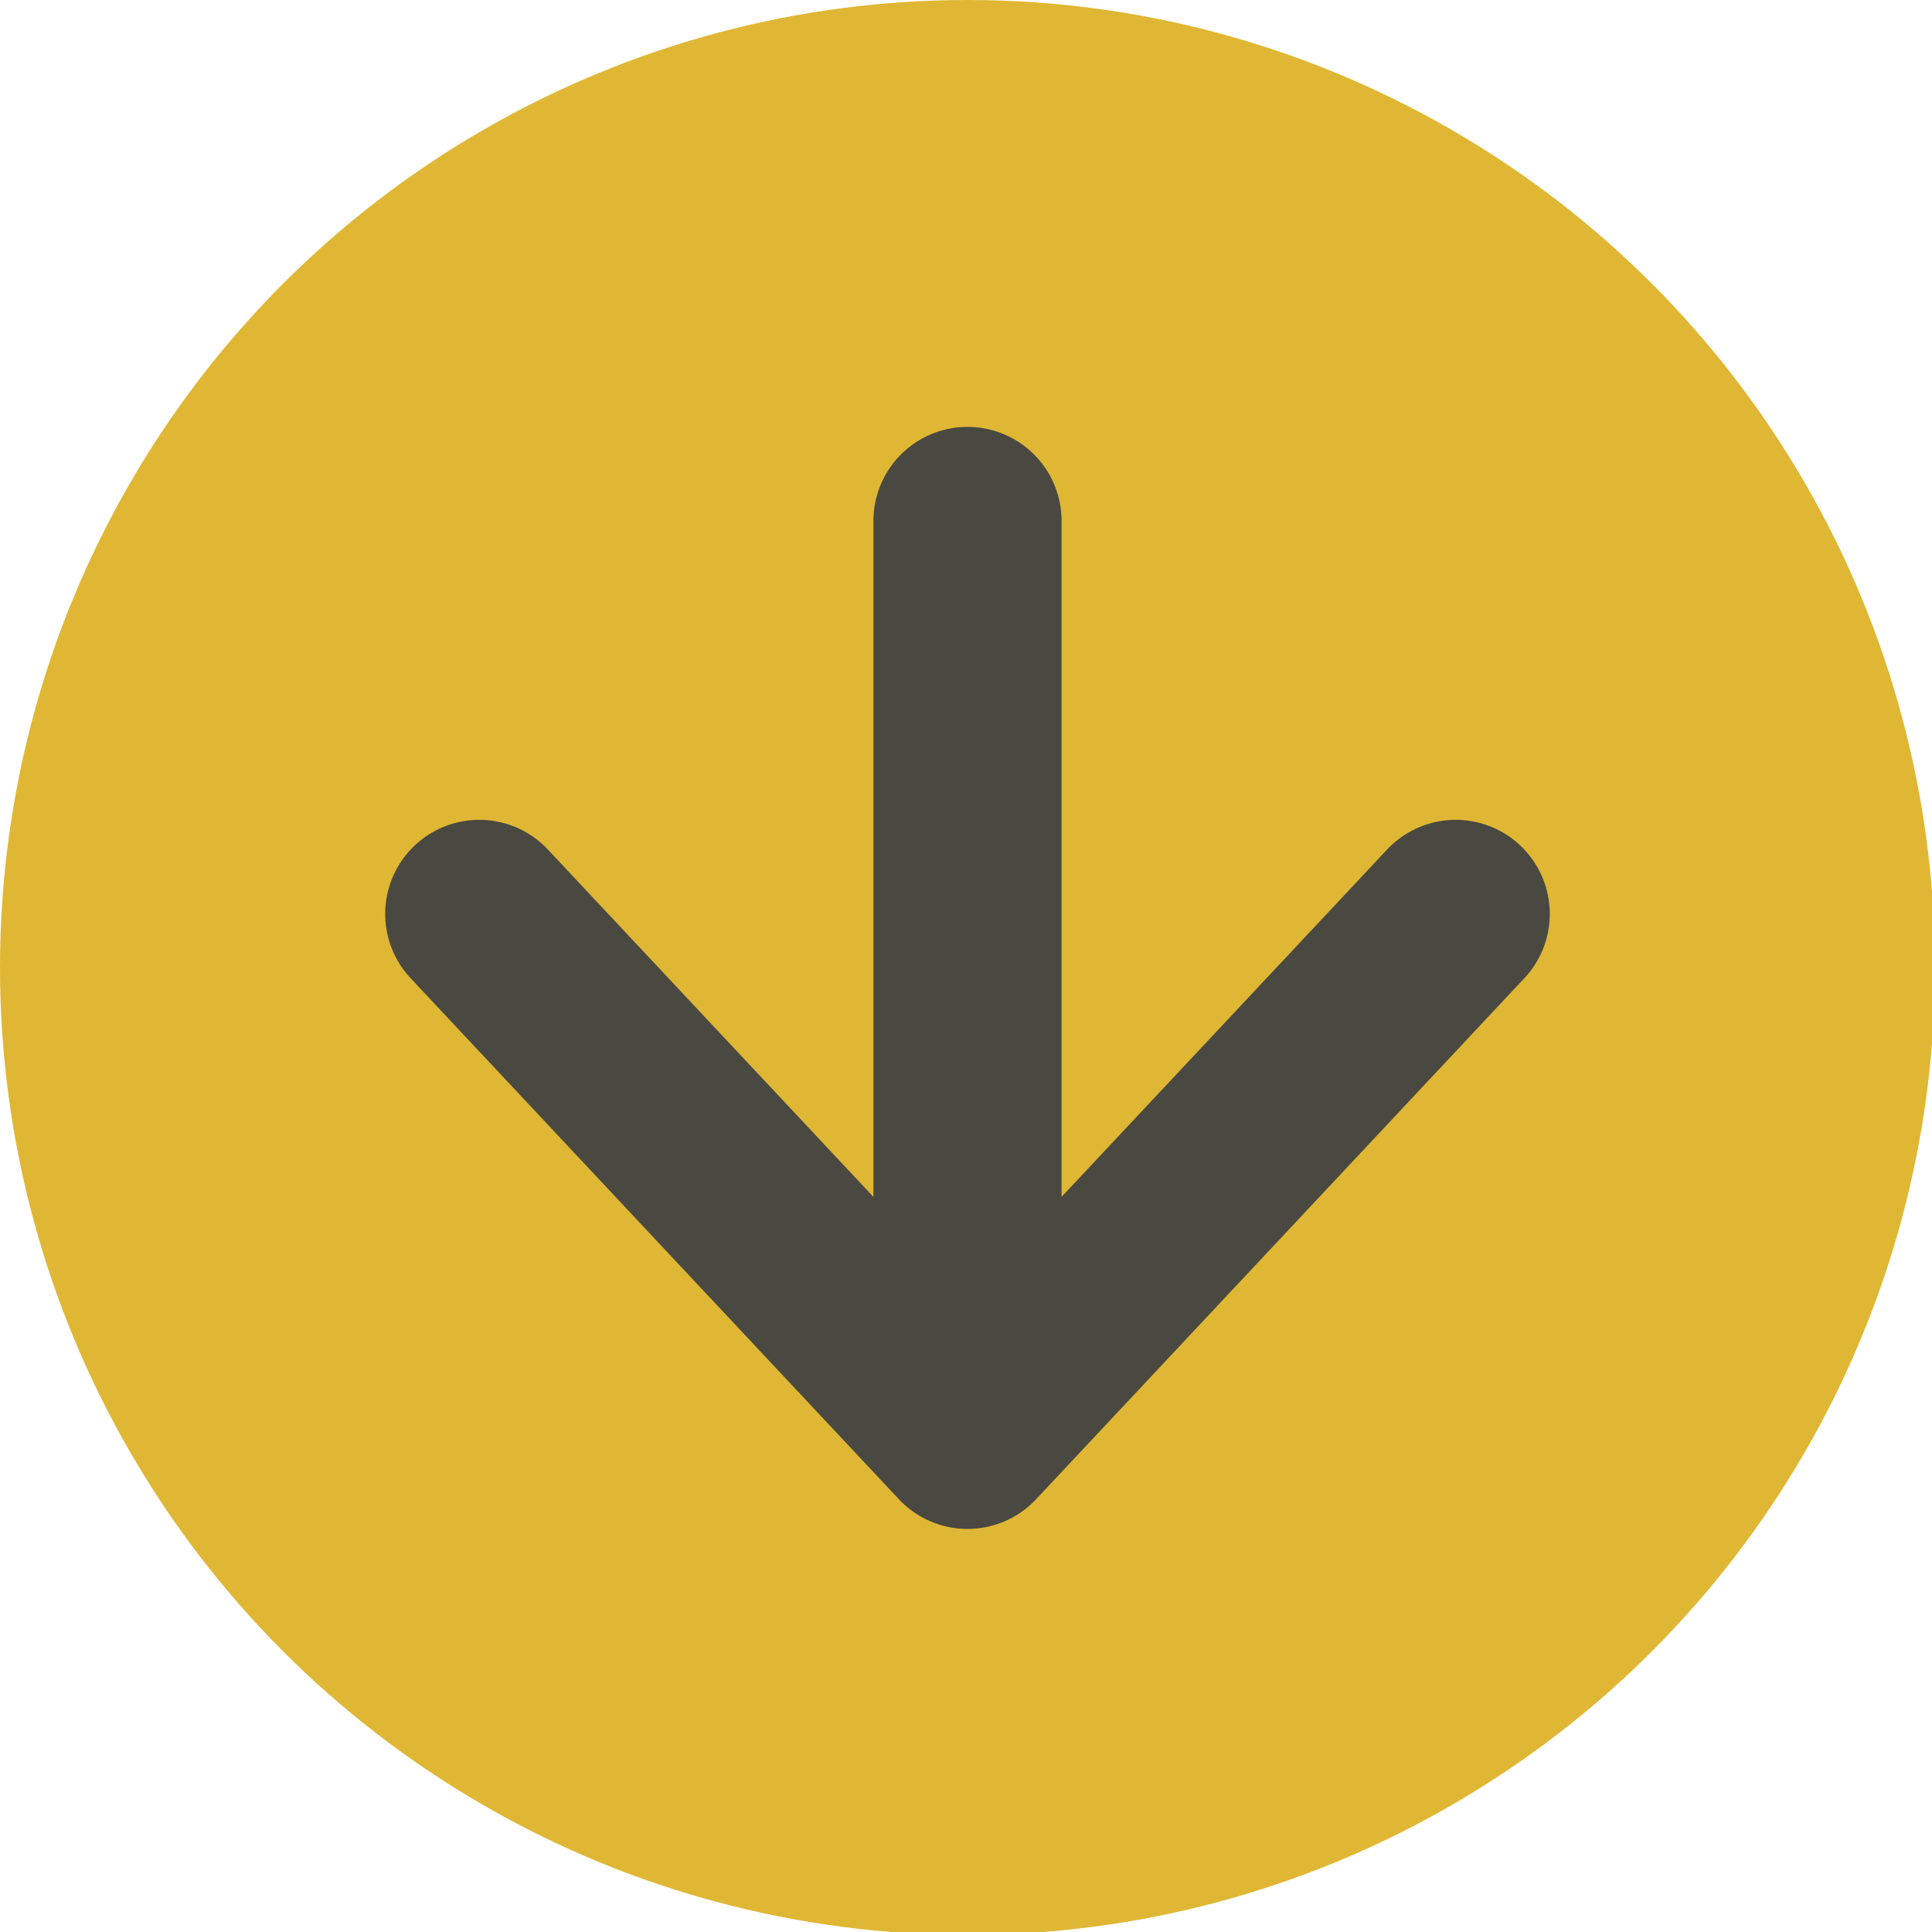 <?xml version="1.0" encoding="utf-8"?>
<!-- Generator: Adobe Illustrator 19.0.0, SVG Export Plug-In . SVG Version: 6.00 Build 0)  -->
<svg version="1.1" id="Capa_1" xmlns="http://www.w3.org/2000/svg" xmlns:xlink="http://www.w3.org/1999/xlink" x="0px" y="0px"
	 viewBox="0 0 64.9 64.9" style="enable-background:new 0 0 64.9 64.9;" xml:space="preserve">
<style type="text/css">
	.st0{opacity:0.8;fill:#D8A502;}
	.st1{fill:none;stroke:#494941;stroke-width:6.321;stroke-linecap:round;stroke-linejoin:round;stroke-miterlimit:10;}
</style>
<g>
	<circle class="st0" cx="32.5" cy="32.5" r="32.5"/>
	<g>
		<polyline class="st1" points="16.1,30.7 32.5,48.2 48.9,30.7 		"/>
		<line class="st1" x1="32.5" y1="46.3" x2="32.5" y2="17.5"/>
	</g>
</g>
</svg>
